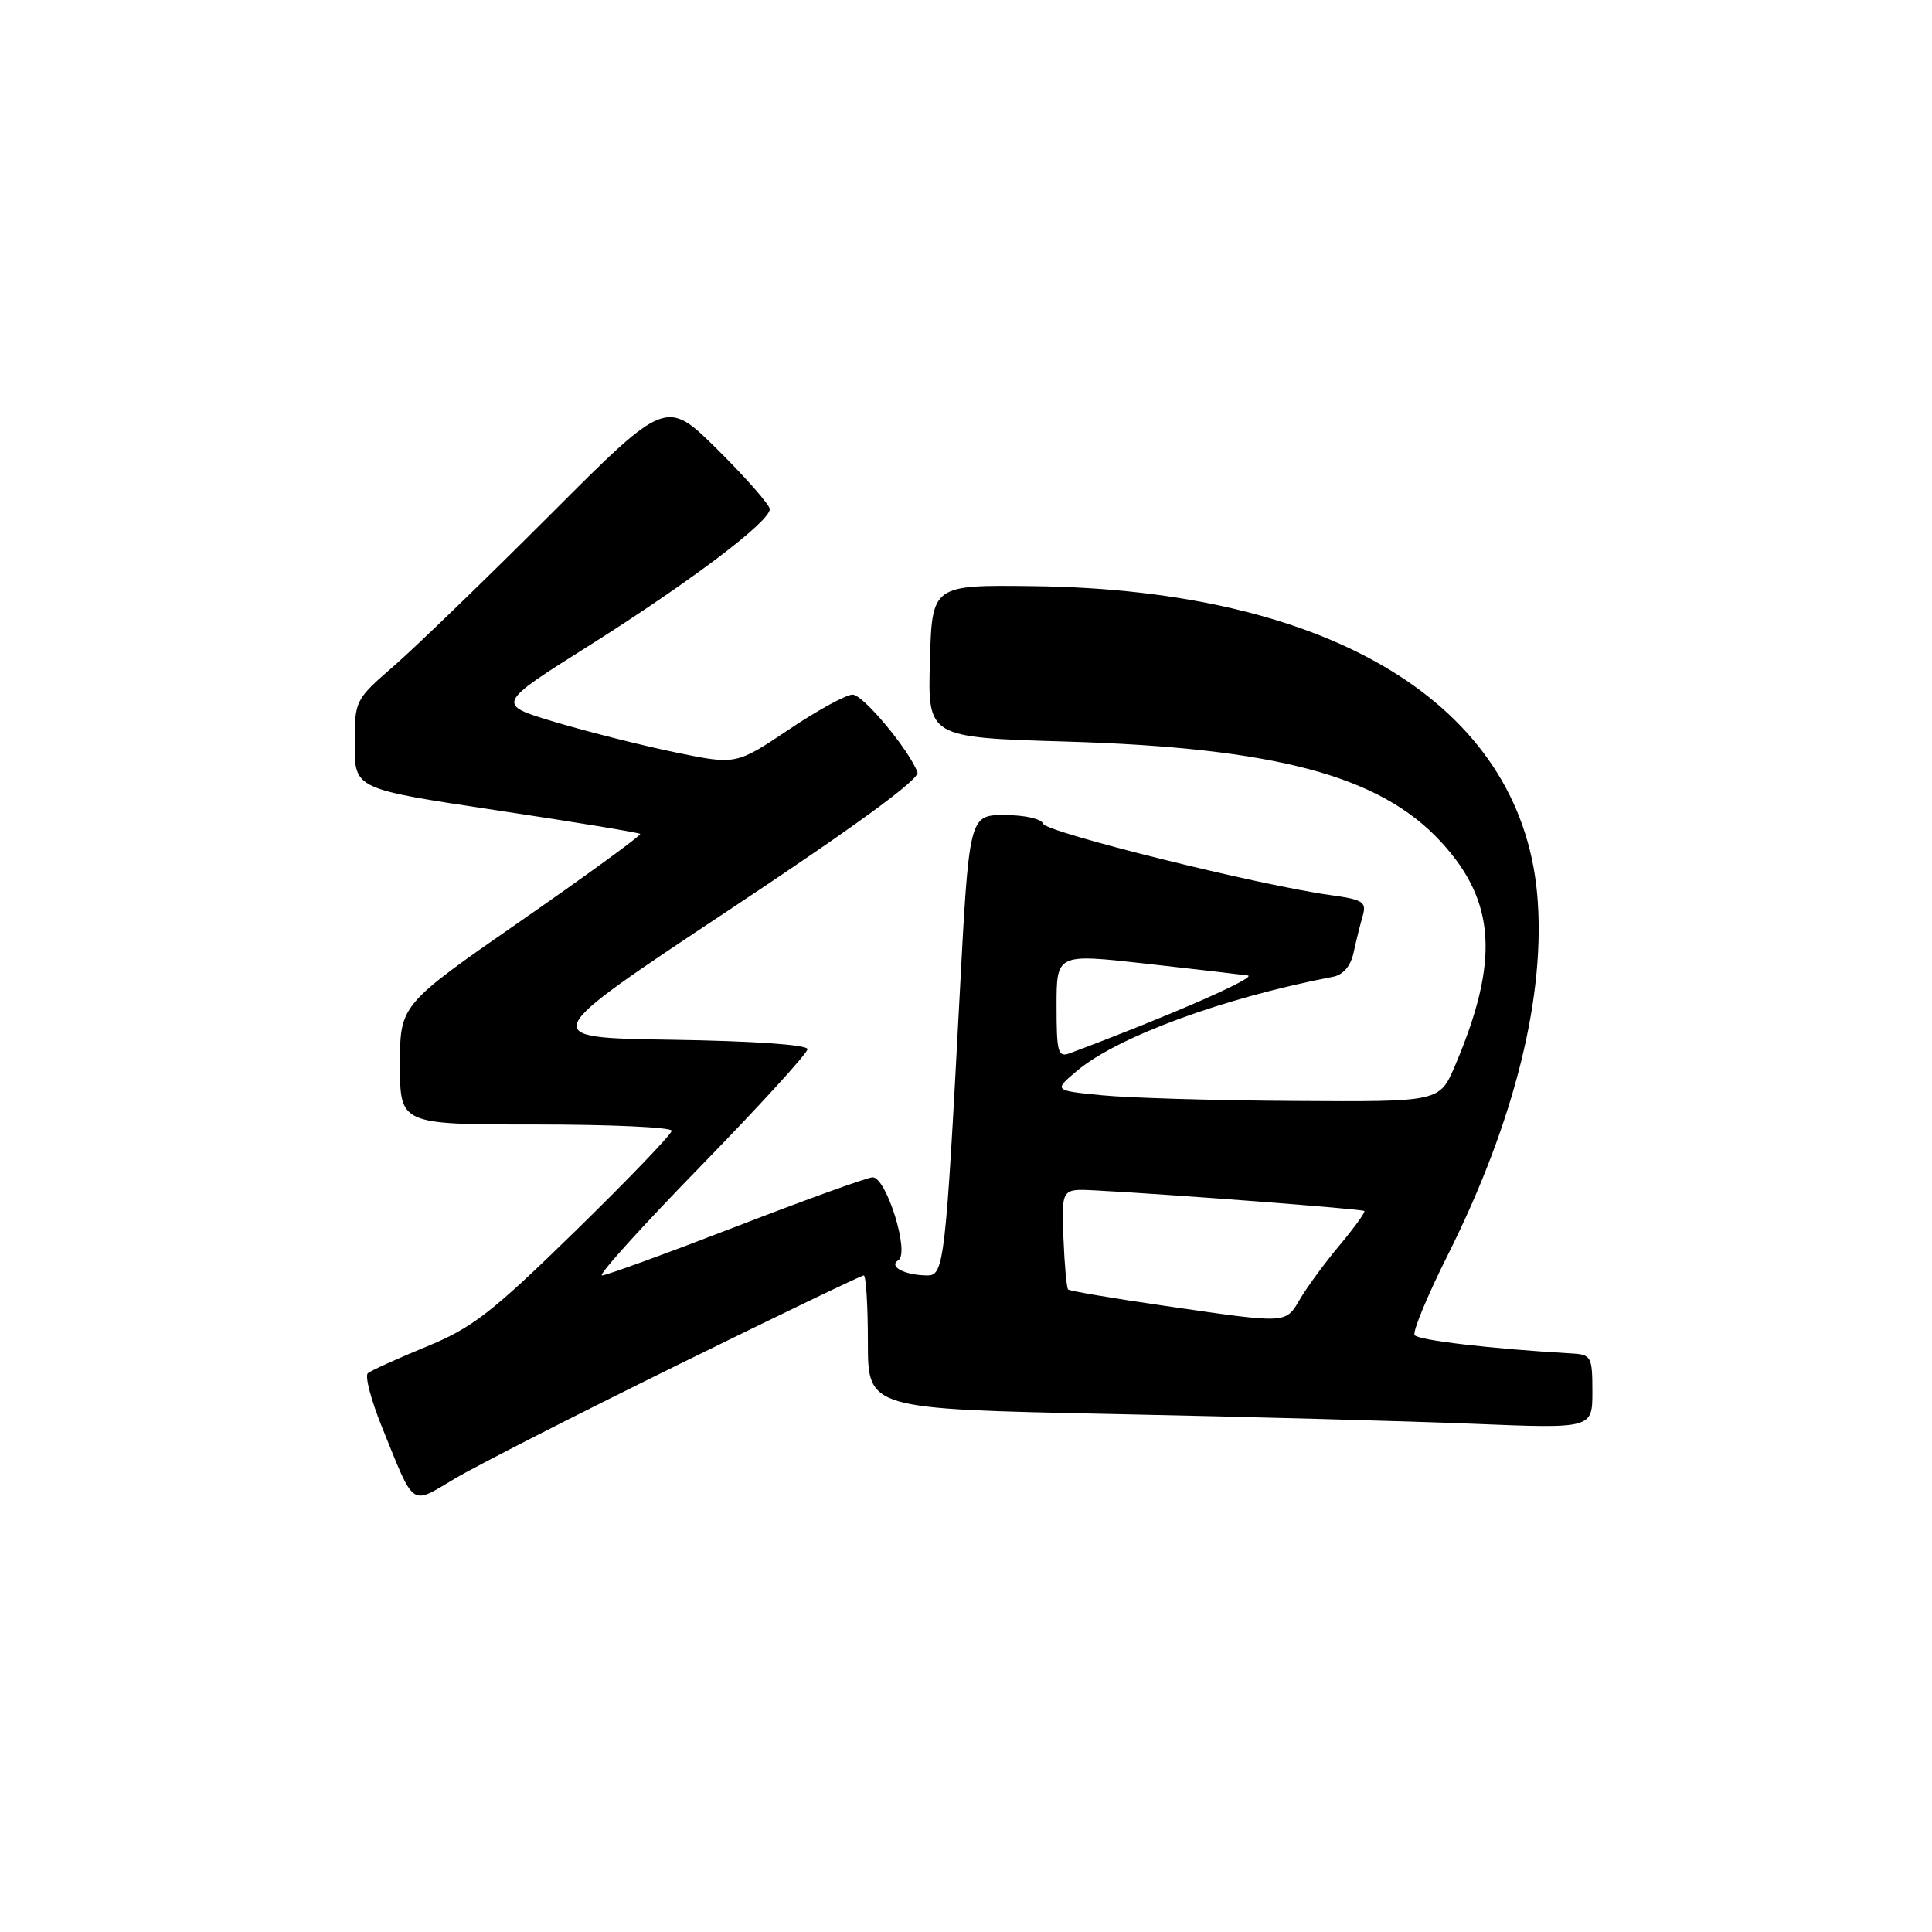 <?xml version="1.0" encoding="UTF-8" standalone="no"?>
<!DOCTYPE svg PUBLIC "-//W3C//DTD SVG 1.1//EN" "http://www.w3.org/Graphics/SVG/1.1/DTD/svg11.dtd" >
<svg xmlns="http://www.w3.org/2000/svg" xmlns:xlink="http://www.w3.org/1999/xlink" version="1.1" viewBox="0 0 256 256">
 <g >
 <path fill="currentColor"
d=" M 89.70 180.91 C 103.01 174.36 114.15 169.00 114.45 169.00 C 114.75 169.00 115.00 172.98 115.00 177.85 C 115.00 186.69 115.00 186.69 147.25 187.36 C 164.99 187.72 186.59 188.31 195.25 188.66 C 211.00 189.30 211.00 189.30 211.00 184.40 C 211.00 179.76 210.85 179.49 208.25 179.34 C 197.60 178.73 187.86 177.59 187.44 176.90 C 187.16 176.45 189.14 171.68 191.84 166.29 C 200.76 148.48 204.91 131.63 203.67 118.32 C 201.33 93.35 176.42 78.16 137.00 77.67 C 123.50 77.50 123.50 77.50 123.22 87.61 C 122.93 97.71 122.93 97.71 141.22 98.26 C 168.99 99.08 182.86 102.78 190.92 111.53 C 198.22 119.44 198.71 127.33 192.78 141.25 C 190.75 146.00 190.75 146.00 171.63 145.88 C 161.11 145.82 149.60 145.48 146.05 145.13 C 139.60 144.50 139.60 144.50 142.73 141.87 C 148.11 137.36 162.13 132.21 176.62 129.43 C 177.97 129.18 178.97 128.01 179.35 126.26 C 179.68 124.74 180.22 122.55 180.56 121.39 C 181.10 119.51 180.64 119.21 176.33 118.61 C 166.92 117.32 138.60 110.29 138.22 109.15 C 138.00 108.50 135.79 108.00 133.12 108.00 C 128.41 108.00 128.41 108.00 127.14 132.25 C 125.32 166.90 125.08 169.00 122.94 169.00 C 119.93 169.00 117.66 167.83 119.04 166.98 C 120.57 166.03 117.46 156.00 115.63 156.00 C 114.97 156.00 106.86 158.93 97.61 162.50 C 88.37 166.07 80.34 169.00 79.77 169.00 C 79.20 169.00 85.09 162.47 92.87 154.50 C 100.64 146.52 107.00 139.55 107.00 139.02 C 107.00 138.43 99.84 137.94 89.05 137.77 C 71.09 137.50 71.09 137.50 96.59 120.59 C 113.39 109.44 121.91 103.22 121.57 102.33 C 120.41 99.29 114.39 92.08 112.99 92.04 C 112.16 92.02 108.34 94.10 104.51 96.68 C 97.53 101.35 97.53 101.35 89.52 99.70 C 85.11 98.79 77.94 96.98 73.60 95.69 C 65.70 93.33 65.70 93.33 78.10 85.52 C 91.41 77.12 101.99 69.14 102.00 67.47 C 102.00 66.91 98.91 63.38 95.14 59.64 C 88.27 52.82 88.27 52.82 72.89 68.22 C 64.42 76.69 55.14 85.67 52.25 88.19 C 47.03 92.73 47.00 92.78 47.00 98.64 C 47.00 104.54 47.00 104.54 65.75 107.36 C 76.06 108.91 84.65 110.32 84.83 110.50 C 85.00 110.67 77.92 115.84 69.08 121.98 C 53.00 133.14 53.00 133.14 53.00 141.07 C 53.00 149.00 53.00 149.00 71.00 149.00 C 80.90 149.00 89.00 149.37 89.00 149.83 C 89.00 150.29 83.26 156.26 76.25 163.11 C 65.15 173.96 62.59 175.94 56.50 178.44 C 52.65 180.02 49.16 181.61 48.74 181.96 C 48.33 182.32 49.16 185.51 50.60 189.06 C 55.01 199.95 54.31 199.45 60.29 195.91 C 63.15 194.21 76.39 187.46 89.70 180.91 Z  M 154.20 173.01 C 147.43 172.03 141.73 171.06 141.53 170.86 C 141.33 170.66 141.05 167.57 140.91 164.00 C 140.66 157.50 140.66 157.50 145.08 157.73 C 154.86 158.24 180.52 160.20 180.78 160.46 C 180.94 160.61 179.48 162.63 177.54 164.96 C 175.59 167.28 173.23 170.49 172.29 172.09 C 170.30 175.45 170.79 175.42 154.20 173.01 Z  M 140.00 133.29 C 140.00 126.37 140.00 126.37 151.75 127.68 C 158.21 128.40 164.32 129.11 165.33 129.25 C 166.76 129.45 154.66 134.74 141.75 139.56 C 140.19 140.14 140.00 139.47 140.00 133.29 Z "/>
</g>
</svg>